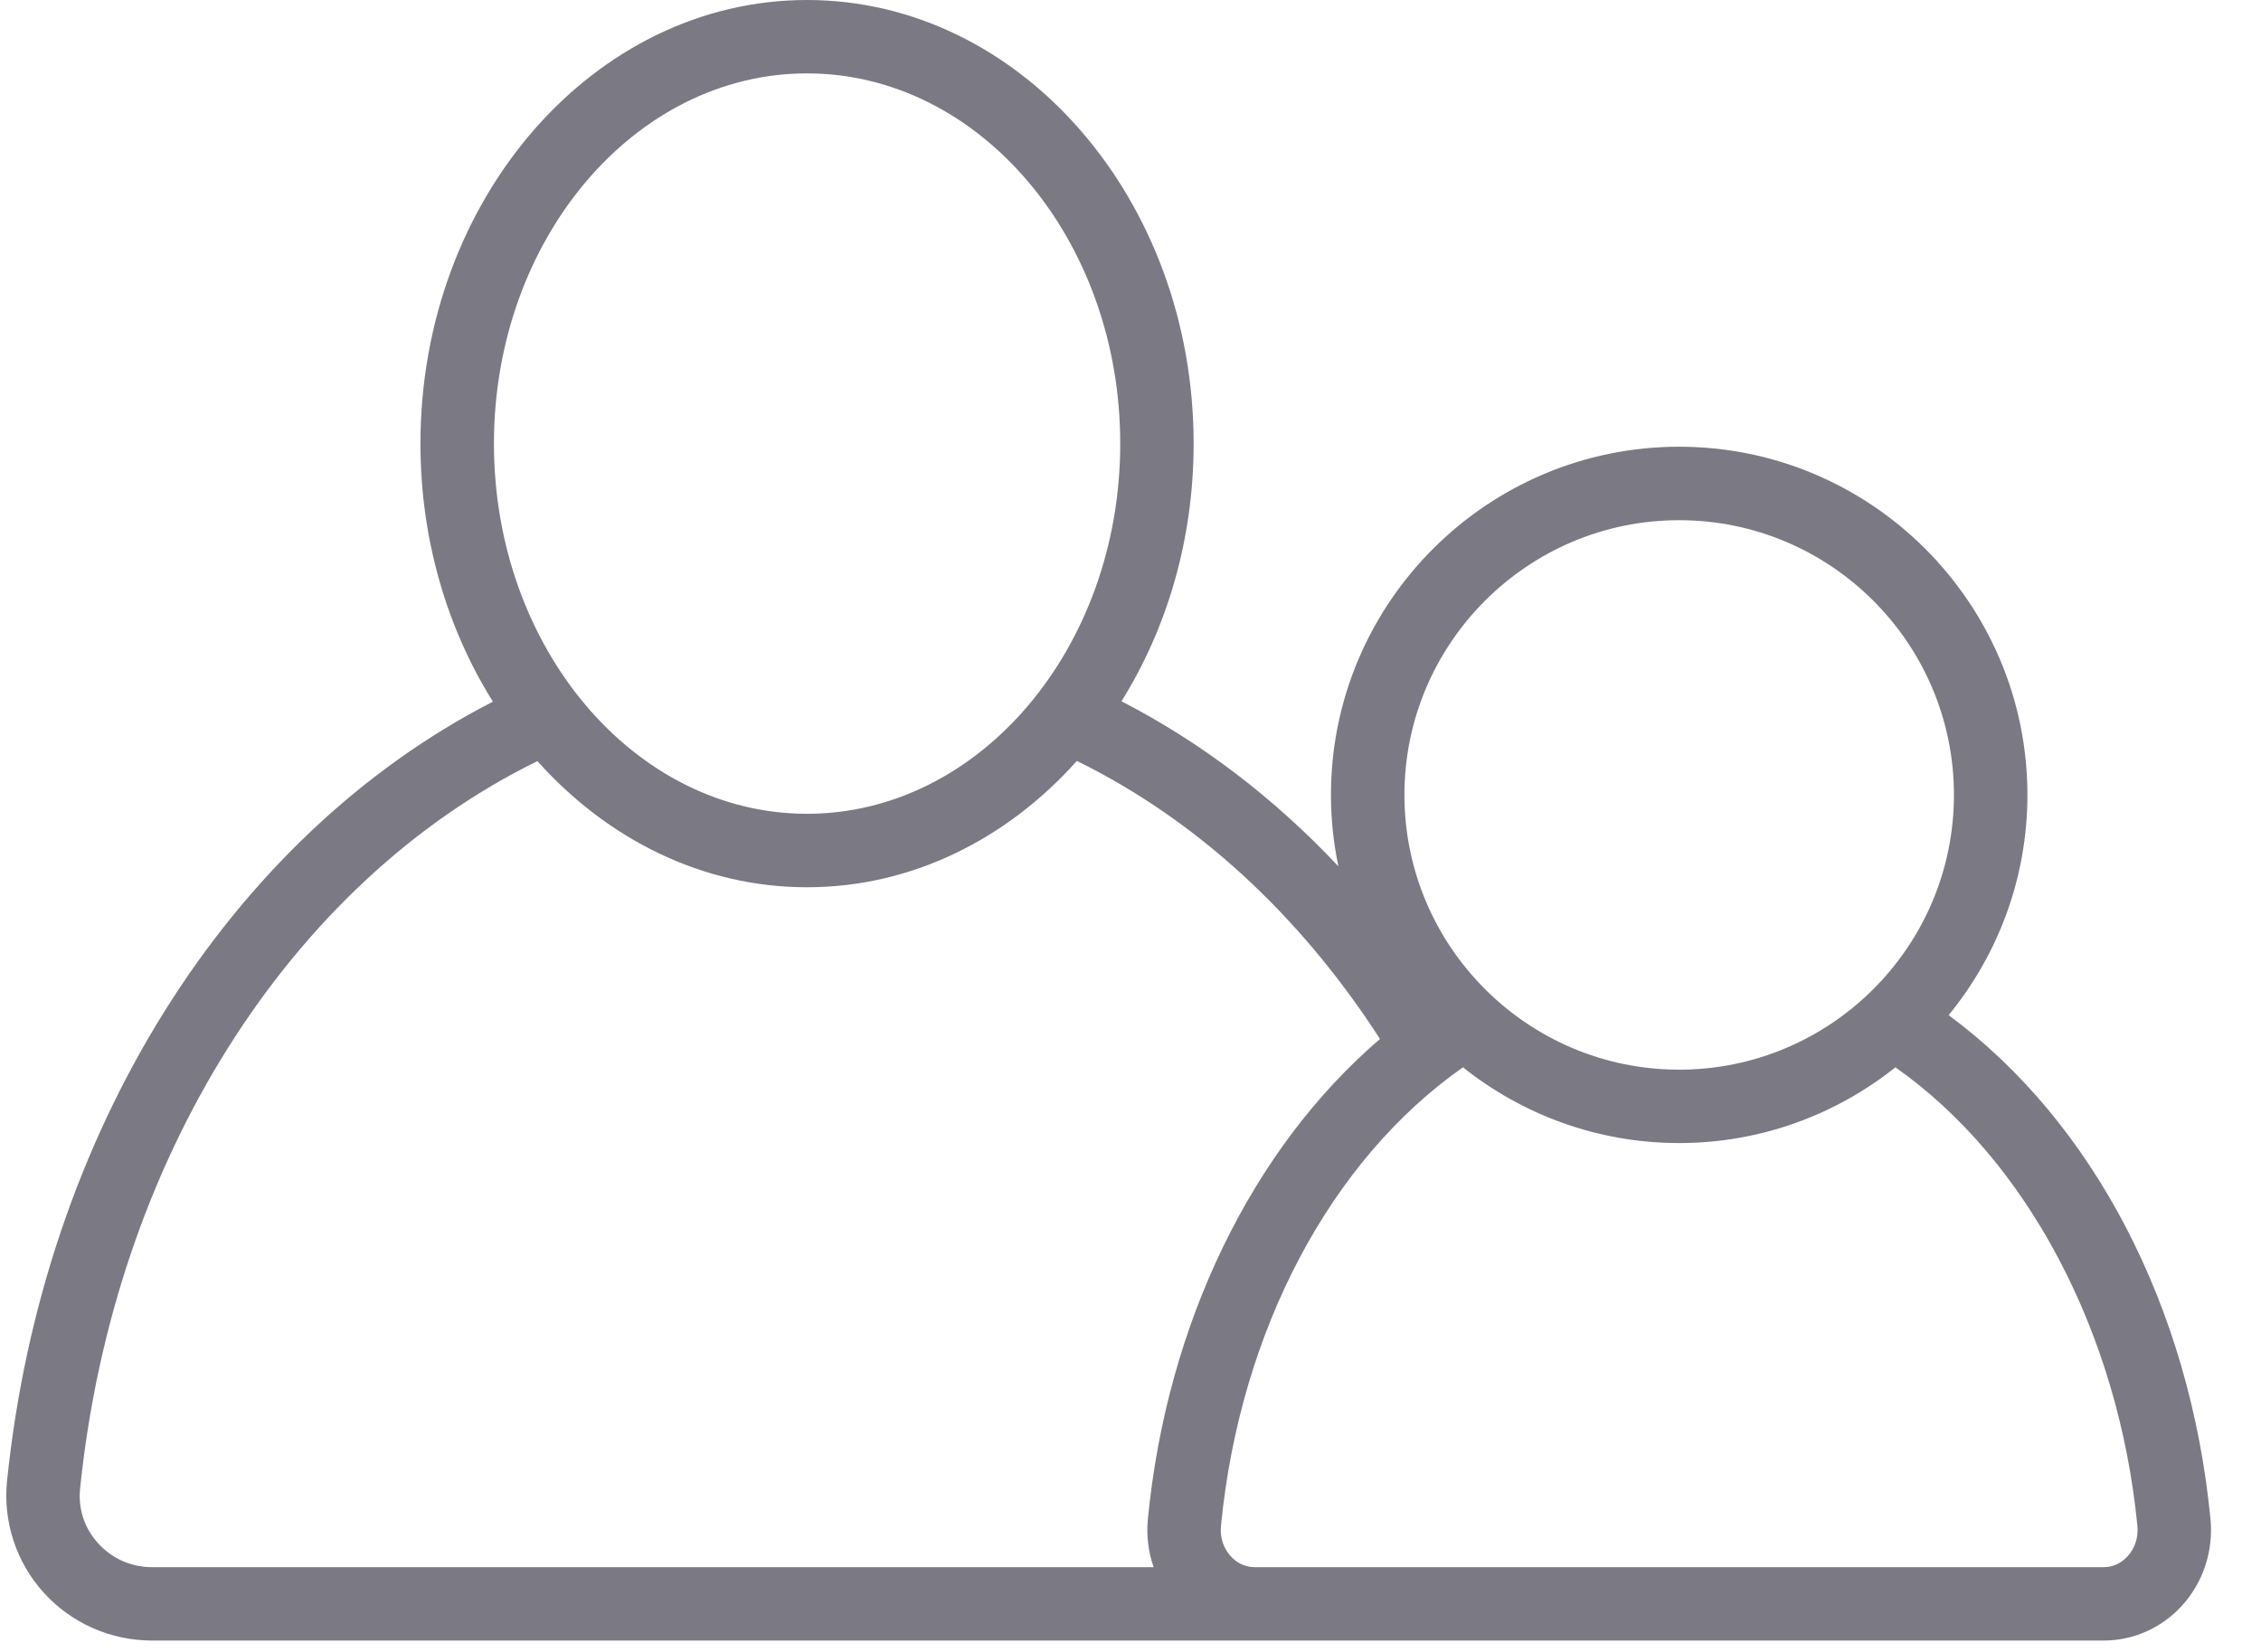 <?xml version="1.0" encoding="UTF-8" standalone="no"?>
<svg width="26px" height="19px" viewBox="0 0 26 19" version="1.1" xmlns="http://www.w3.org/2000/svg" xmlns:xlink="http://www.w3.org/1999/xlink" xmlns:sketch="http://www.bohemiancoding.com/sketch/ns">
    <!-- Generator: Sketch 3.3.3 (12081) - http://www.bohemiancoding.com/sketch -->
    <title>Imported Layers</title>
    <desc>Created with Sketch.</desc>
    <defs></defs>
    <g id="Welcome" stroke="none" stroke-width="1" fill="none" fill-rule="evenodd" sketch:type="MSPage">
        <g id="IKONIT-&amp;-Napit" sketch:type="MSArtboardGroup" transform="translate(-323, -2838)" fill="#7B7983">
            <path d="M348.419,2855.47 C348.181,2853.025 347.067,2850.901 345.408,2849.676 C345.973,2848.985 346.314,2848.103 346.314,2847.143 C346.314,2844.935 344.517,2843.138 342.309,2843.138 C340.101,2843.138 338.305,2844.935 338.305,2847.143 C338.305,2847.424 338.335,2847.699 338.391,2847.965 C337.65,2847.176 336.81,2846.536 335.896,2846.066 C336.418,2845.23 336.726,2844.207 336.726,2843.102 C336.726,2840.289 334.732,2838 332.28,2838 C329.829,2838 327.835,2840.289 327.835,2843.102 C327.835,2844.209 328.144,2845.233 328.668,2846.07 C325.624,2847.634 323.491,2851.038 323.081,2855.034 C323.033,2855.5 323.186,2855.967 323.501,2856.316 C323.818,2856.668 324.272,2856.869 324.745,2856.869 L347.193,2856.869 C347.533,2856.869 347.86,2856.723 348.093,2856.466 C348.336,2856.198 348.455,2855.835 348.419,2855.47 L348.419,2855.47 Z M342.309,2843.983 C344.052,2843.983 345.469,2845.401 345.469,2847.143 C345.469,2848.885 344.052,2850.303 342.309,2850.303 C340.567,2850.303 339.15,2848.885 339.15,2847.143 C339.15,2845.401 340.567,2843.983 342.309,2843.983 L342.309,2843.983 Z M332.28,2838.844 C334.266,2838.844 335.882,2840.755 335.882,2843.102 C335.882,2845.45 334.266,2847.36 332.28,2847.36 C330.295,2847.36 328.68,2845.45 328.68,2843.102 C328.68,2840.755 330.295,2838.844 332.28,2838.844 L332.28,2838.844 Z M324.128,2855.75 C323.97,2855.576 323.897,2855.352 323.921,2855.121 C324.308,2851.35 326.321,2848.157 329.18,2846.754 C329.982,2847.651 331.076,2848.205 332.28,2848.205 C333.486,2848.205 334.581,2847.65 335.383,2846.752 C336.751,2847.423 337.947,2848.52 338.869,2849.95 C337.403,2851.206 336.419,2853.217 336.2,2855.47 C336.181,2855.66 336.205,2855.849 336.266,2856.025 L324.745,2856.025 C324.51,2856.025 324.285,2855.925 324.128,2855.75 L324.128,2855.75 Z M347.467,2855.899 C347.393,2855.98 347.296,2856.025 347.193,2856.025 L337.426,2856.025 C337.323,2856.025 337.225,2855.98 337.152,2855.899 C337.068,2855.807 337.027,2855.681 337.04,2855.553 C337.258,2853.309 338.298,2851.344 339.823,2850.276 C340.507,2850.82 341.37,2851.147 342.309,2851.147 C343.249,2851.147 344.112,2850.82 344.796,2850.276 C346.305,2851.335 347.362,2853.324 347.579,2855.553 C347.591,2855.681 347.551,2855.807 347.467,2855.899 L347.467,2855.899 Z" id="Imported-Layers" sketch:type="MSShapeGroup"></path>
        </g>
    </g>
</svg>